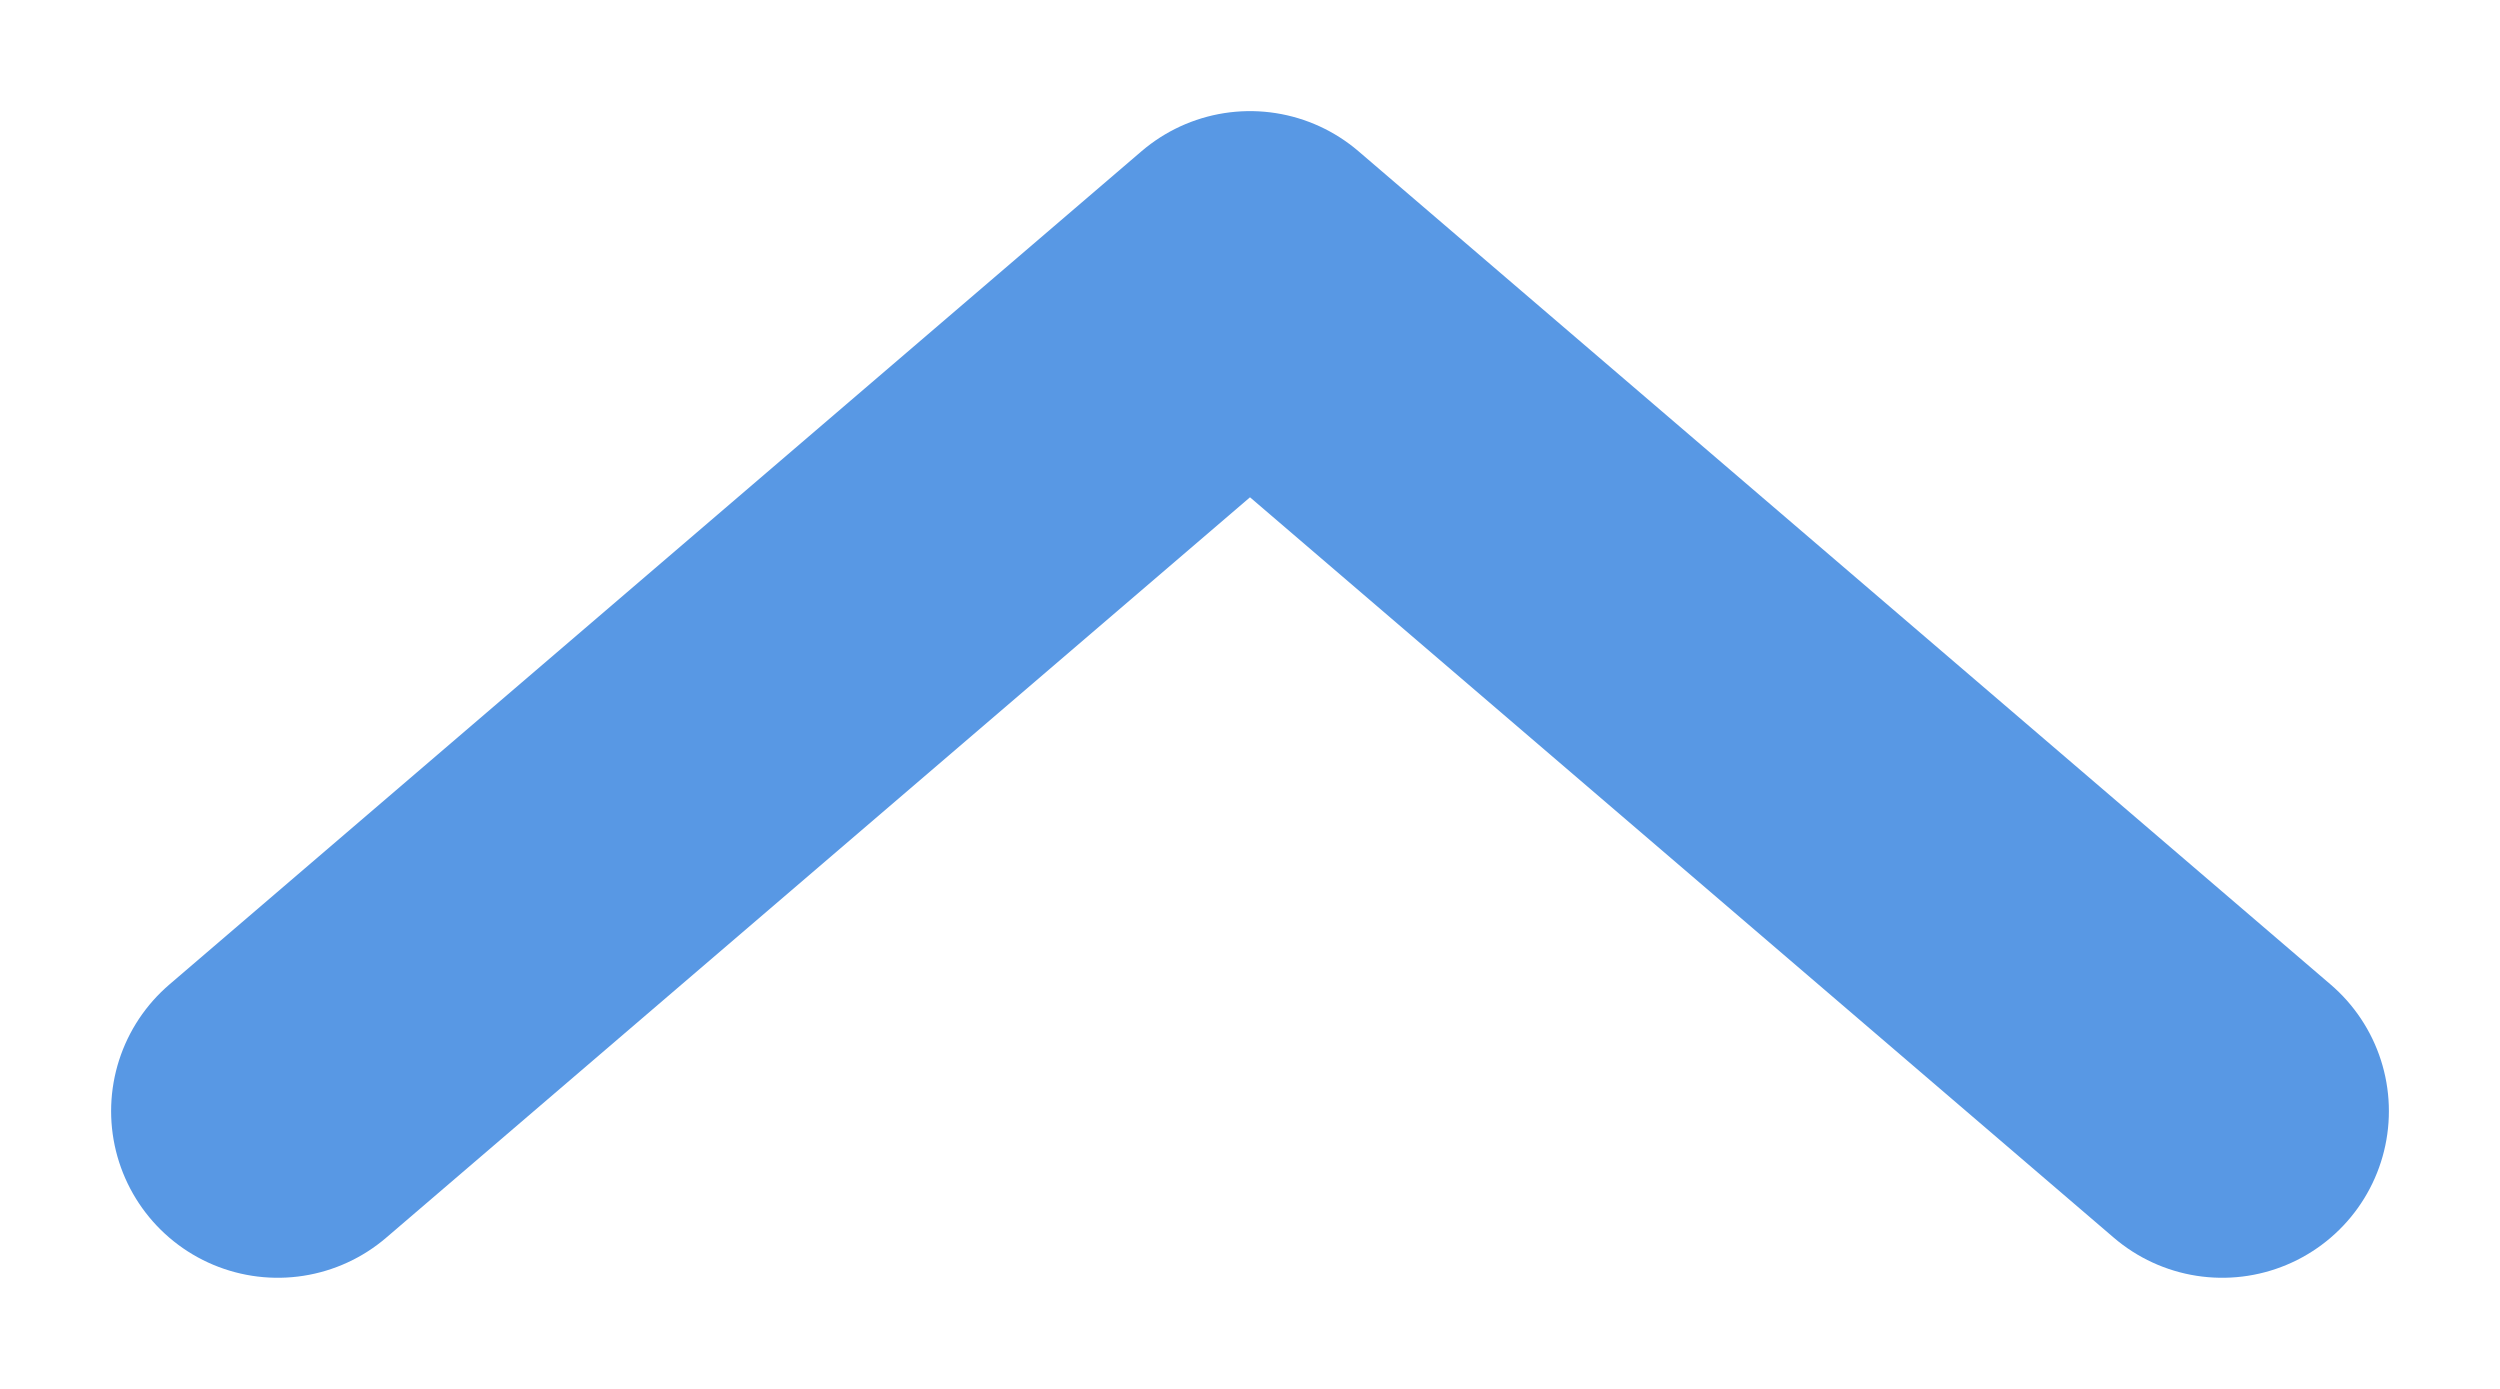 <svg width="9" height="5" viewBox="0 0 9 5" fill="none" xmlns="http://www.w3.org/2000/svg">
<path id="Vector" d="M8 4L4.5 1L1 4" stroke="#5898E4" stroke-width="1.2" stroke-linecap="round" stroke-linejoin="round"/>
</svg>
